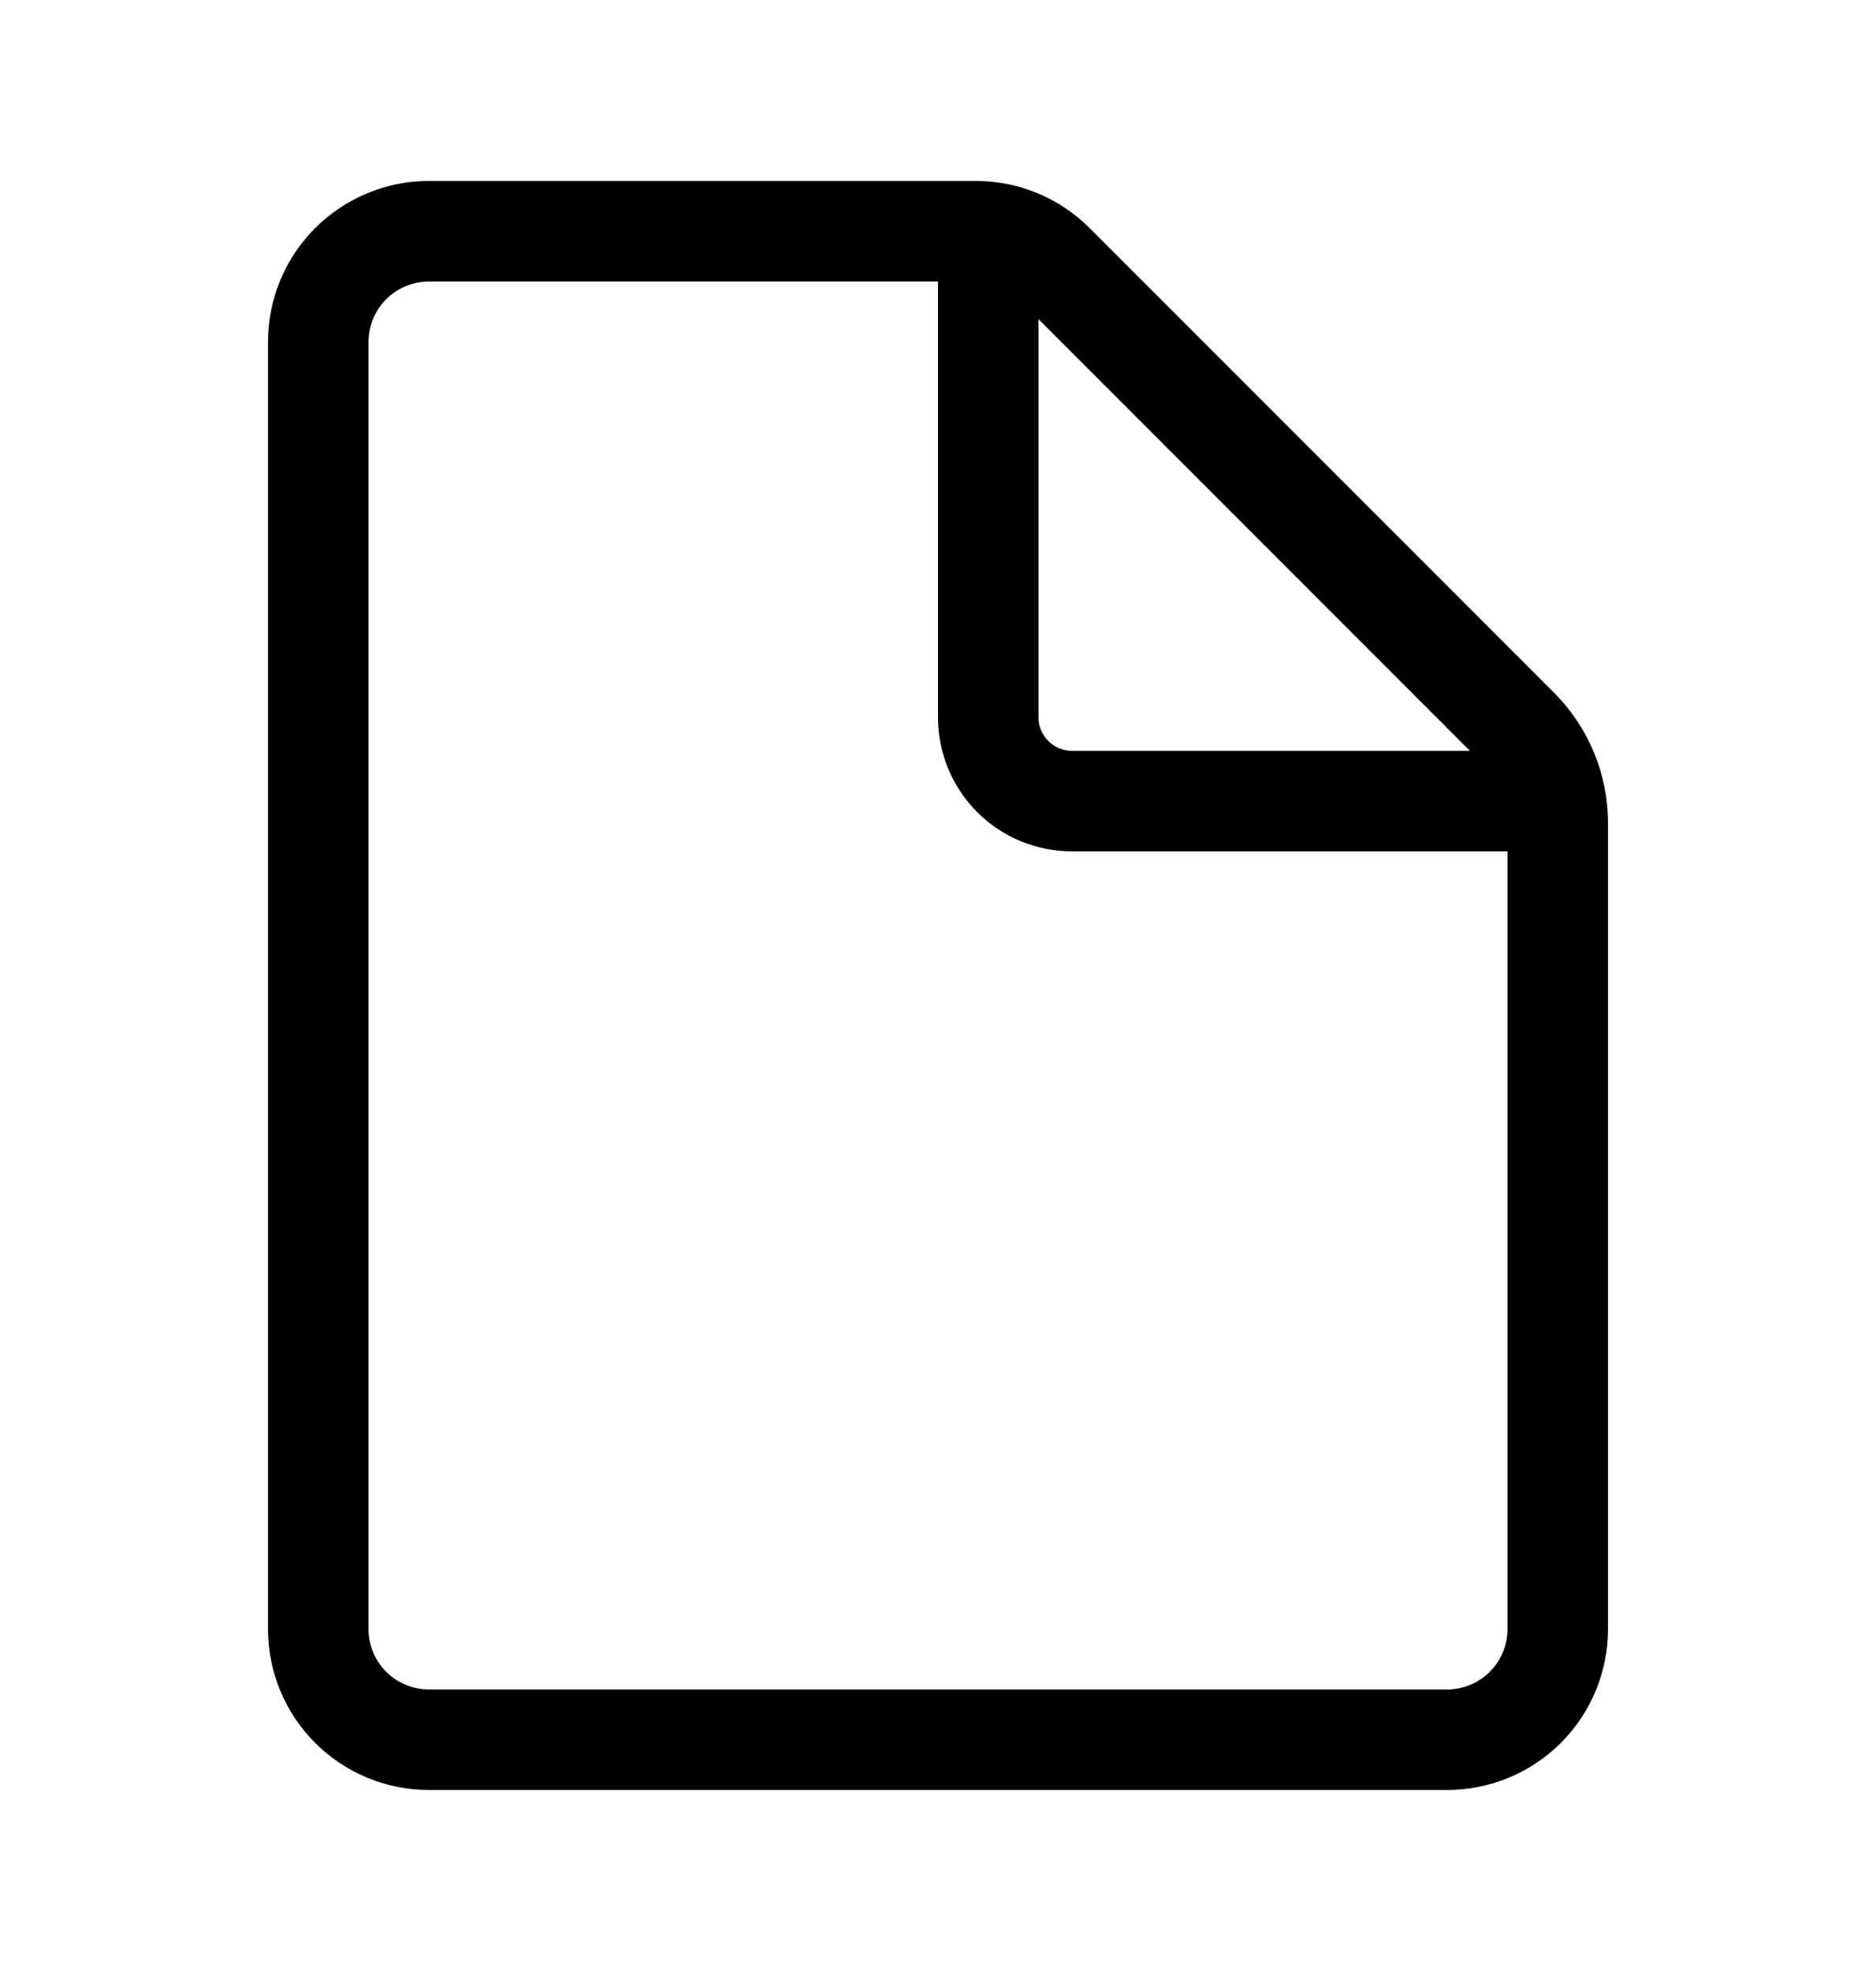 <svg viewBox="0 0 20 21"  xmlns="http://www.w3.org/2000/svg">
<path d="M4.571 1.928C4.117 1.928 3.681 2.109 3.359 2.431C3.038 2.752 2.857 3.188 2.857 3.643V17.357C2.857 17.812 3.038 18.248 3.359 18.569C3.681 18.891 4.117 19.071 4.571 19.071H15.428C15.883 19.071 16.319 18.891 16.641 18.569C16.962 18.248 17.143 17.812 17.143 17.357V8.77C17.143 8.249 16.936 7.75 16.568 7.381L11.617 2.431C11.296 2.109 10.86 1.928 10.405 1.928H4.571ZM3.929 3.643C3.929 3.472 3.996 3.309 4.117 3.188C4.237 3.068 4.401 3 4.571 3H10V7.643C10 8.022 10.15 8.385 10.418 8.653C10.686 8.921 11.05 9.071 11.428 9.071H16.071V17.357C16.071 17.527 16.004 17.691 15.883 17.812C15.763 17.932 15.599 18 15.428 18H4.571C4.401 18 4.237 17.932 4.117 17.812C3.996 17.691 3.929 17.527 3.929 17.357V3.643ZM15.671 8H11.428C11.334 8 11.243 7.962 11.176 7.895C11.109 7.828 11.071 7.737 11.071 7.643V3.4L15.671 8Z" fill="currentColor"/>
</svg>
